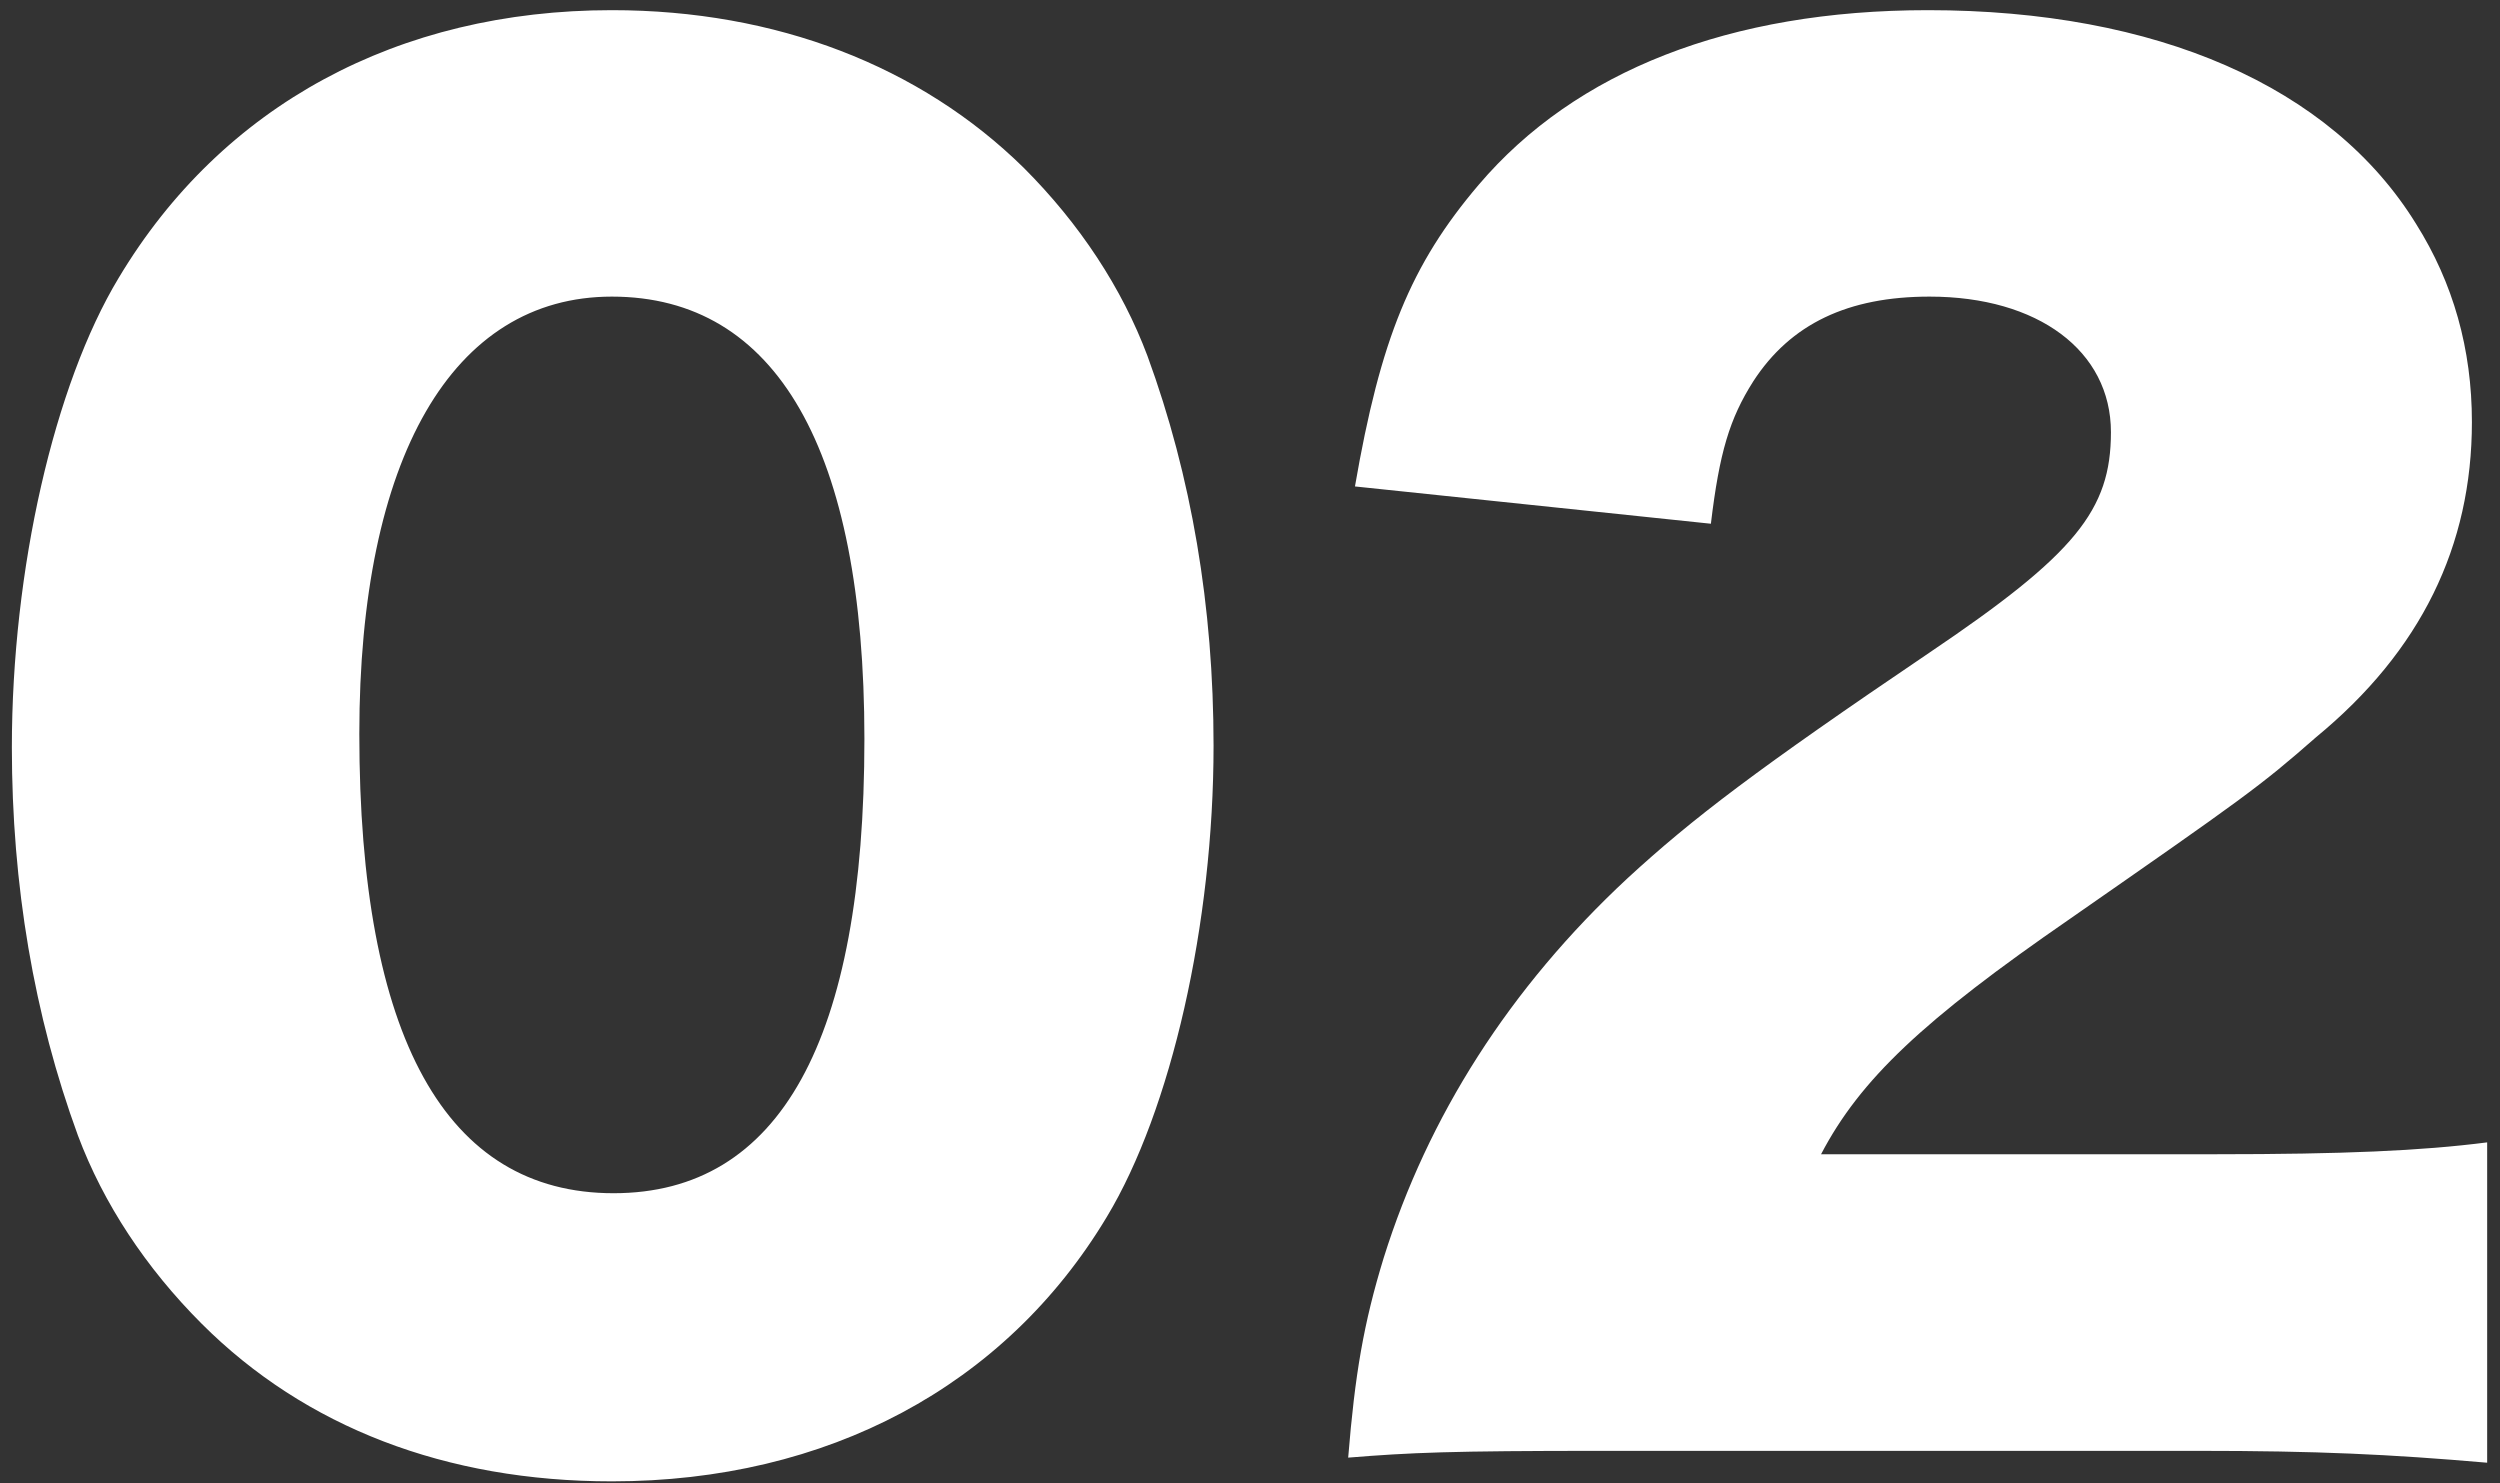 <svg width="59" height="35" viewBox="0 0 59 35" fill="none" xmlns="http://www.w3.org/2000/svg">
<rect x="0" y="0" width="59" height="35" fill="#333333" stroke="none"/>
<path d="M14.44 34.96C10.52 34.96 7.2 33.68 4.76 31.24C3.44 29.92 2.44 28.4 1.84 26.8C0.8 23.96 0.28 20.88 0.28 17.64C0.28 13.44 1.28 9.08 2.8 6.56C5.24 2.48 9.4 0.24 14.44 0.24C18.32 0.24 21.72 1.56 24.16 3.96C25.48 5.28 26.48 6.8 27.08 8.4C28.12 11.24 28.64 14.32 28.64 17.6C28.64 21.8 27.64 26.2 26.12 28.72C23.72 32.72 19.52 34.96 14.44 34.96ZM14.44 7C10.68 7 8.48 10.8 8.48 17.32C8.48 24.48 10.52 28.16 14.48 28.16C18.4 28.16 20.4 24.56 20.4 17.44C20.4 10.6 18.32 7 14.44 7ZM51.858 34.24H37.818C34.218 34.24 33.297 34.28 31.817 34.4C31.977 32.44 32.178 31.24 32.657 29.68C33.697 26.36 35.617 23.32 38.417 20.72C39.938 19.32 41.458 18.16 45.538 15.4C48.977 13.08 49.818 12.04 49.818 10.2C49.818 8.28 48.097 7 45.538 7C43.617 7 42.258 7.64 41.377 9C40.818 9.88 40.578 10.68 40.377 12.36L31.977 11.48C32.578 8 33.297 6.24 34.898 4.36C37.178 1.68 40.818 0.24 45.498 0.24C50.898 0.24 55.017 2.04 57.017 5.28C57.898 6.68 58.337 8.24 58.337 9.96C58.337 12.88 57.138 15.36 54.657 17.4C53.337 18.56 52.938 18.84 48.858 21.68C45.377 24.08 43.898 25.48 42.977 27.24H52.297C55.297 27.24 57.138 27.16 58.697 26.96V34.52C56.377 34.32 54.697 34.24 51.858 34.24Z" fill="white"/>
</svg>

